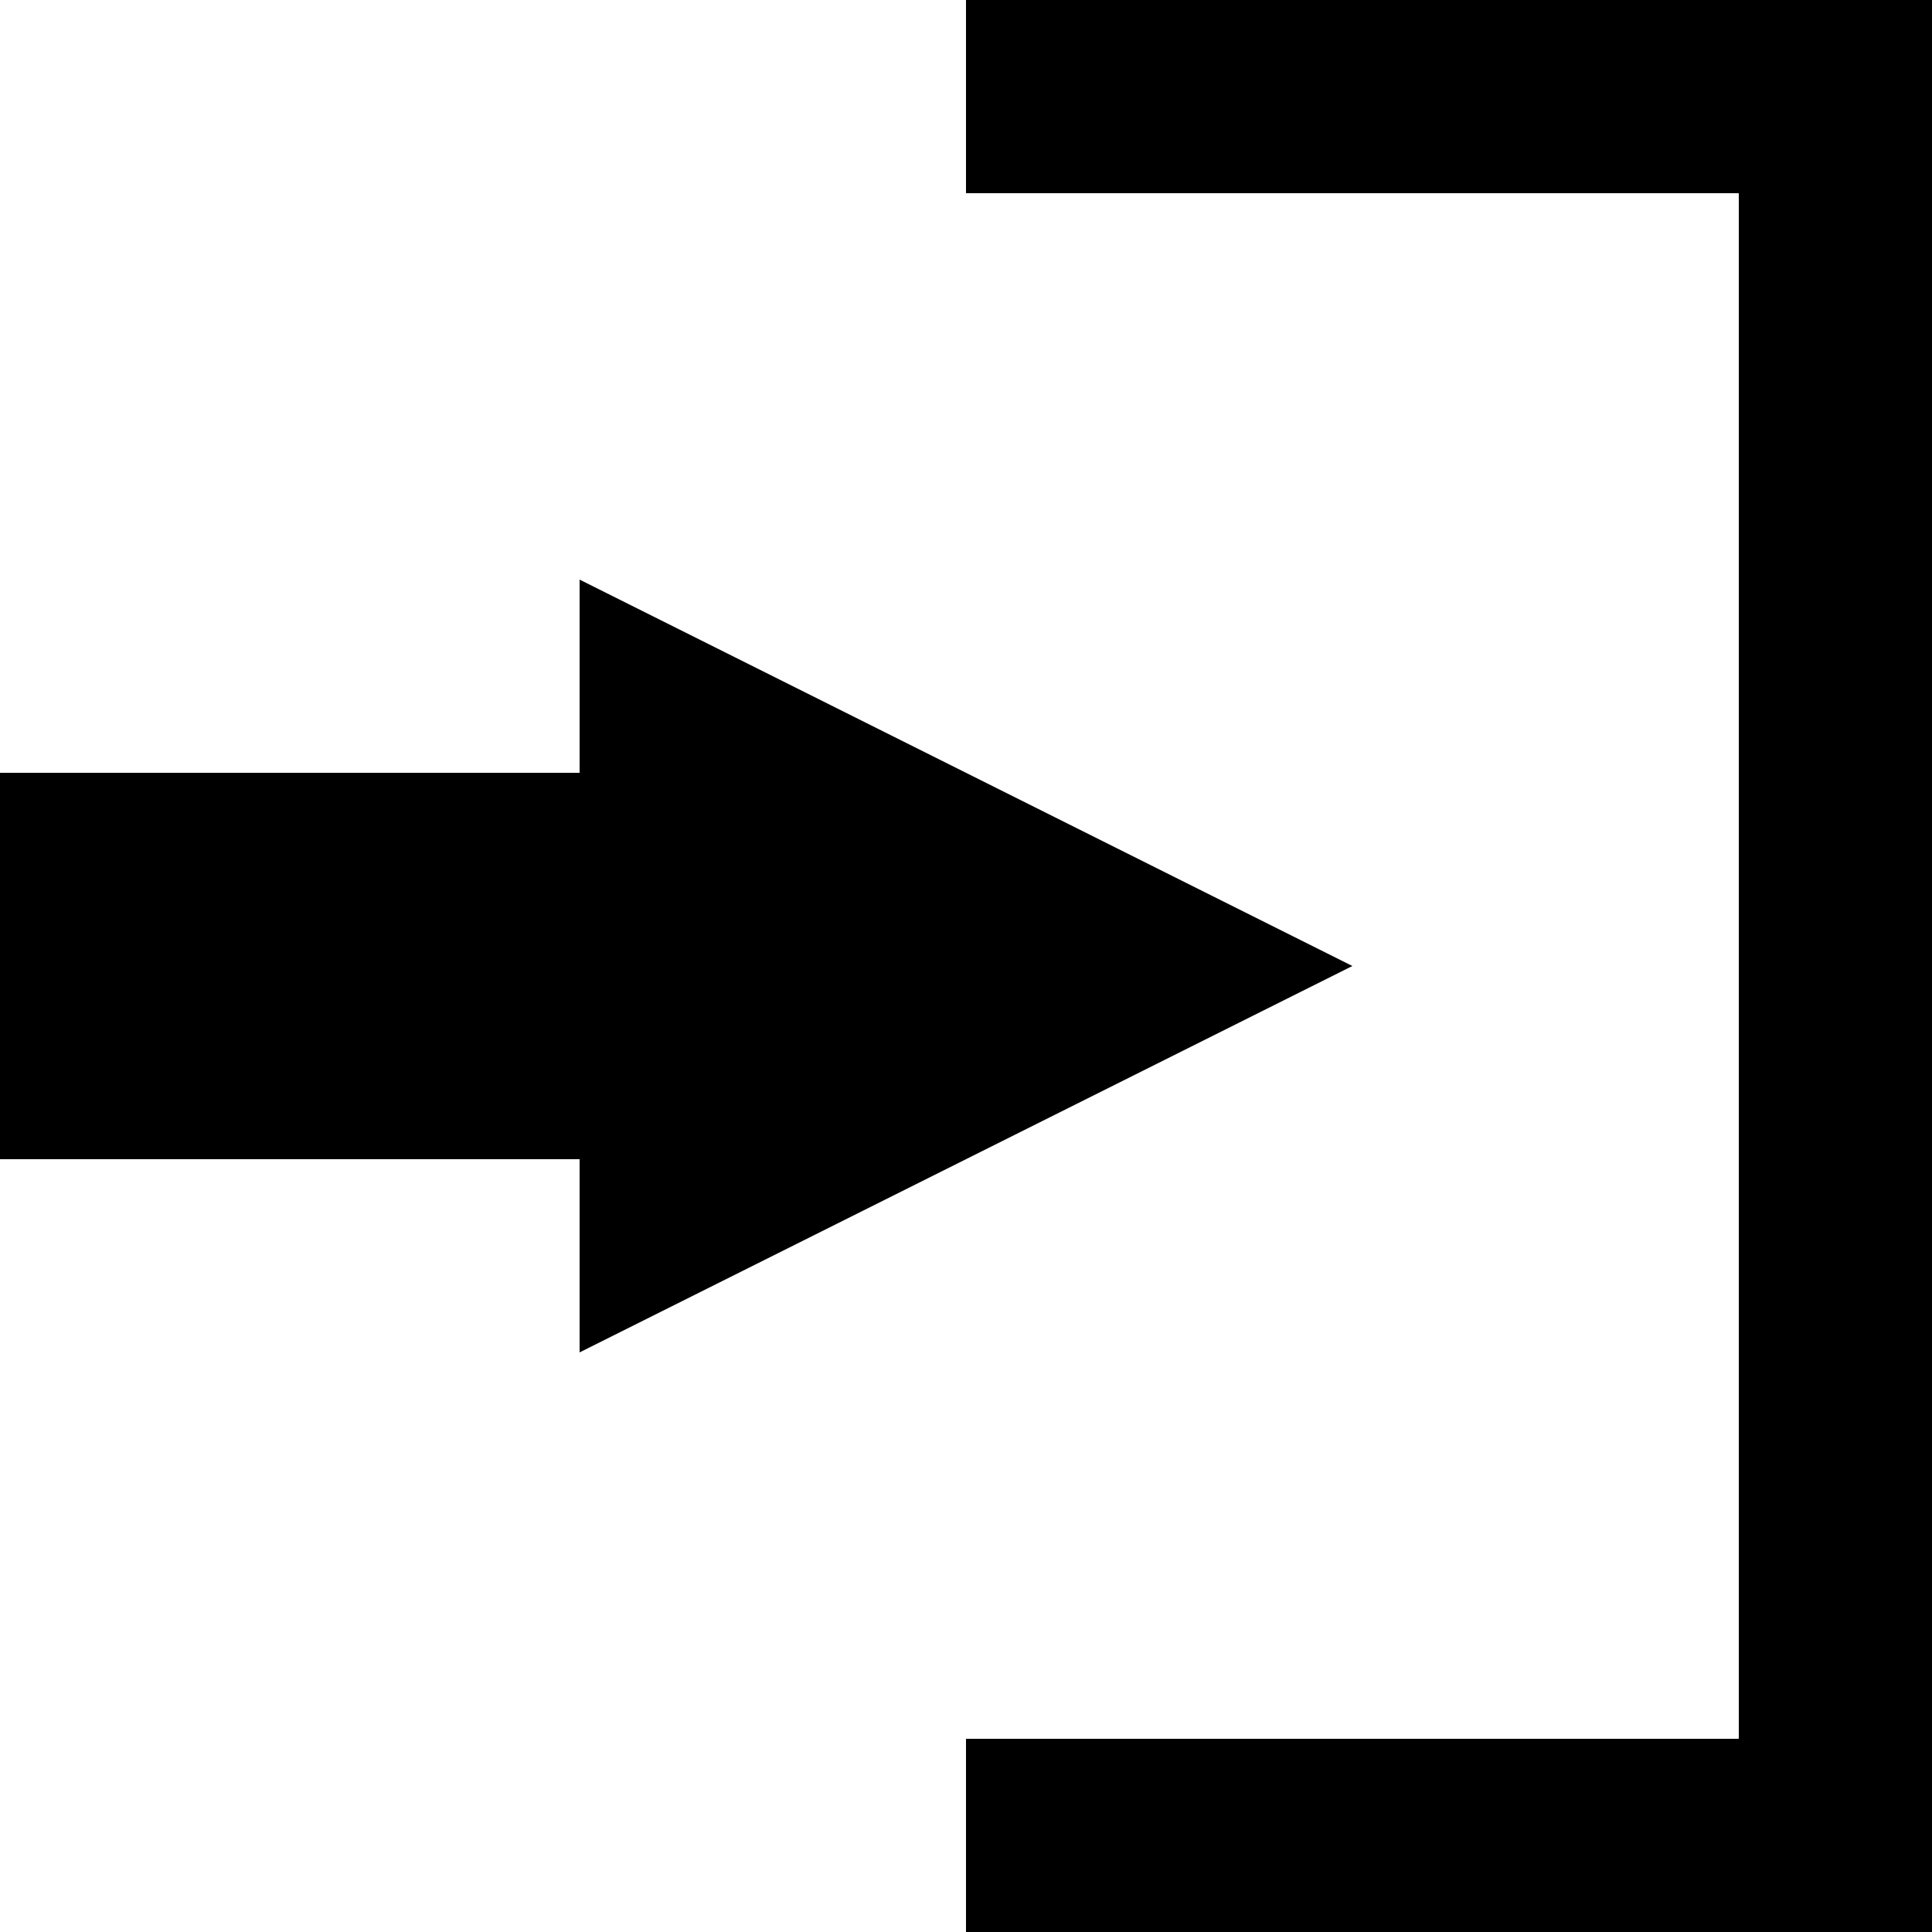 <svg xmlns="http://www.w3.org/2000/svg" width="50" height="50" style="">
    <g>
        <path fill="#000000" d="M25,0L50,0L50,50L25,50L25,45L45,45L45,5L25,5L25,0z"/>
        <path fill="#000000" d="M0,20 L15,20 L15,15 L35,25 L15,35 L15,30 L0,30z"/>
    </g>
</svg>
